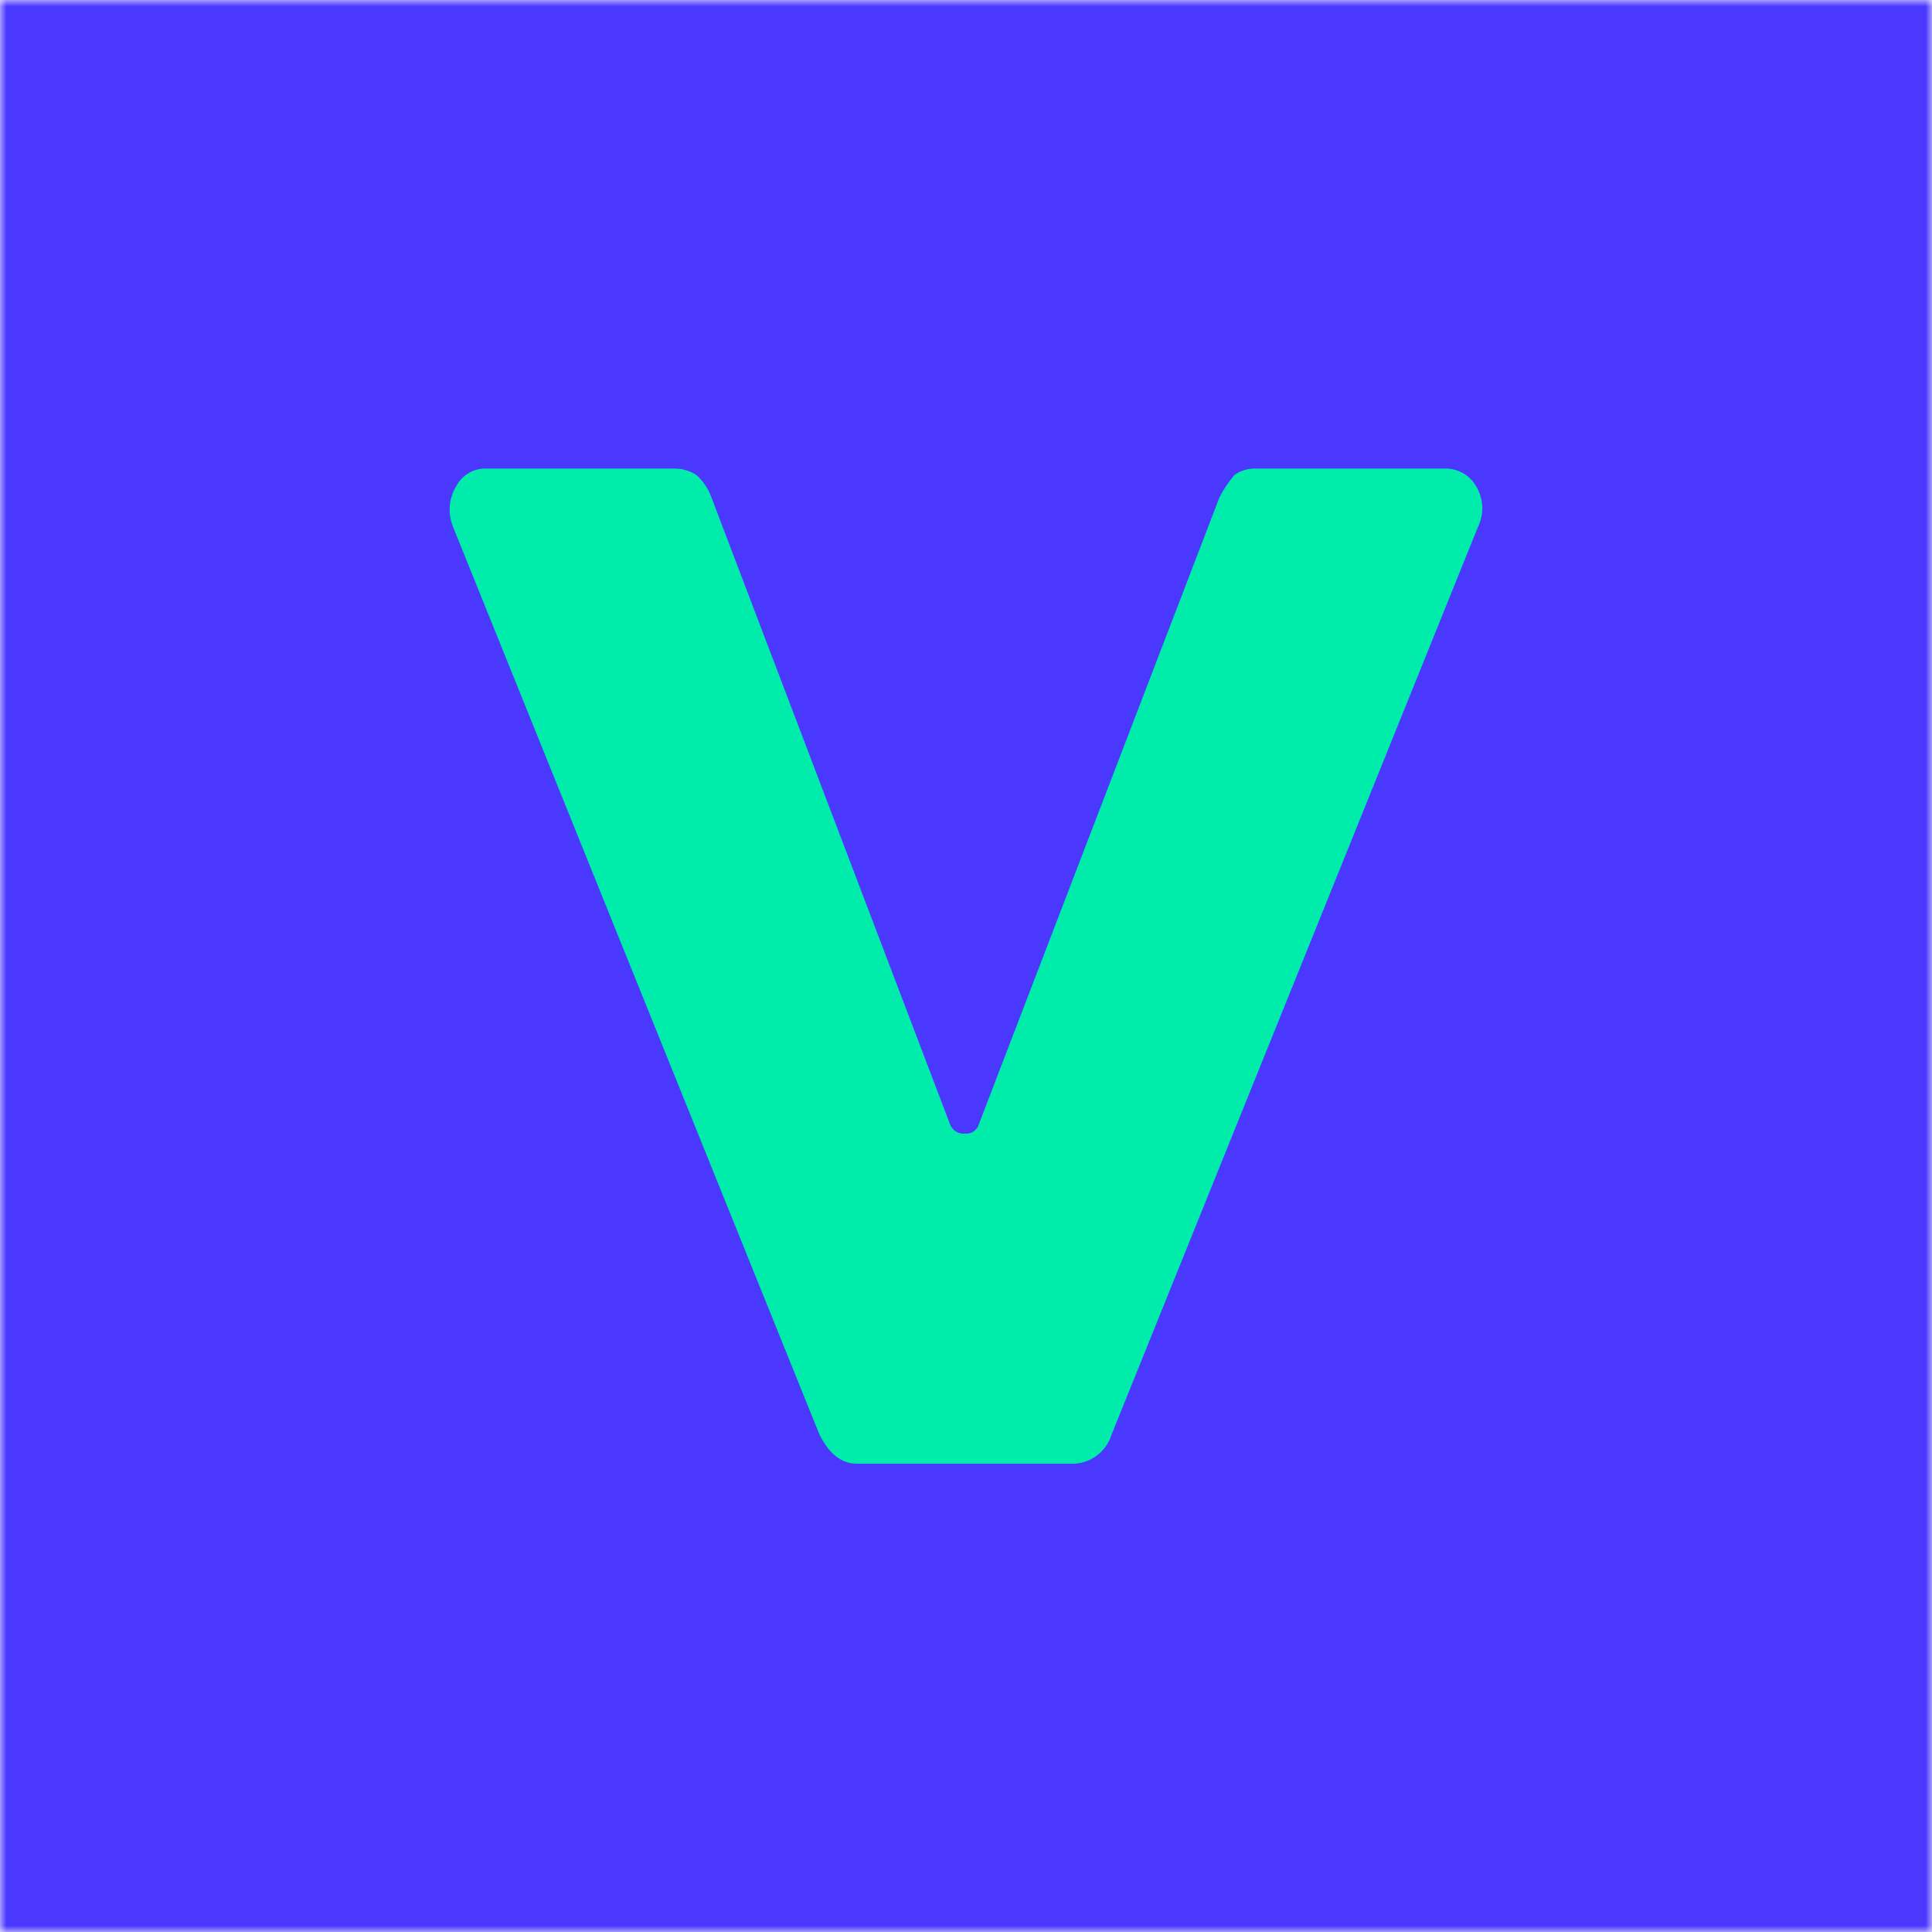 <svg xmlns="http://www.w3.org/2000/svg" width="150" height="150" viewBox="0 0 150 150" fill="none">
    <mask id="mask0_1_11" style="mask-type:luminance" maskUnits="userSpaceOnUse" x="0" y="0" width="150" height="150">
        <path d="M150 0H0V150H150V0Z" fill="white"/>
    </mask>
    <g mask="url(#mask0_1_11)">
        <path d="M150 0H0V150H150V0Z" fill="#4A38FF"/>
        <path d="M63.623 111.38L35.17 40.898C34.961 40.385 34.876 39.83 34.922 39.277C34.969 38.725 35.145 38.191 35.438 37.72C35.669 37.289 36.02 36.933 36.448 36.696C36.876 36.458 37.363 36.348 37.852 36.38H52.312C52.936 36.366 53.548 36.541 54.07 36.881C54.602 37.36 55.005 37.964 55.242 38.639L73.749 87.258C73.829 87.498 73.989 87.704 74.202 87.841C74.415 87.978 74.668 88.038 74.92 88.013C75.162 88.037 75.404 87.975 75.604 87.836C75.803 87.698 75.946 87.493 76.008 87.258L94.669 38.639C94.989 38.009 95.382 37.419 95.841 36.881C96.326 36.53 96.916 36.354 97.514 36.38H112.158C112.645 36.366 113.128 36.483 113.555 36.718C113.982 36.954 114.338 37.3 114.586 37.72C114.881 38.192 115.052 38.732 115.081 39.288C115.111 39.844 114.999 40.398 114.755 40.898L86.302 111.38C86.113 112.001 85.739 112.549 85.231 112.953C84.723 113.356 84.104 113.596 83.456 113.639H66.469C65.297 113.616 64.378 112.866 63.623 111.38Z" fill="#00ECAA"/>
    </g>
</svg>
